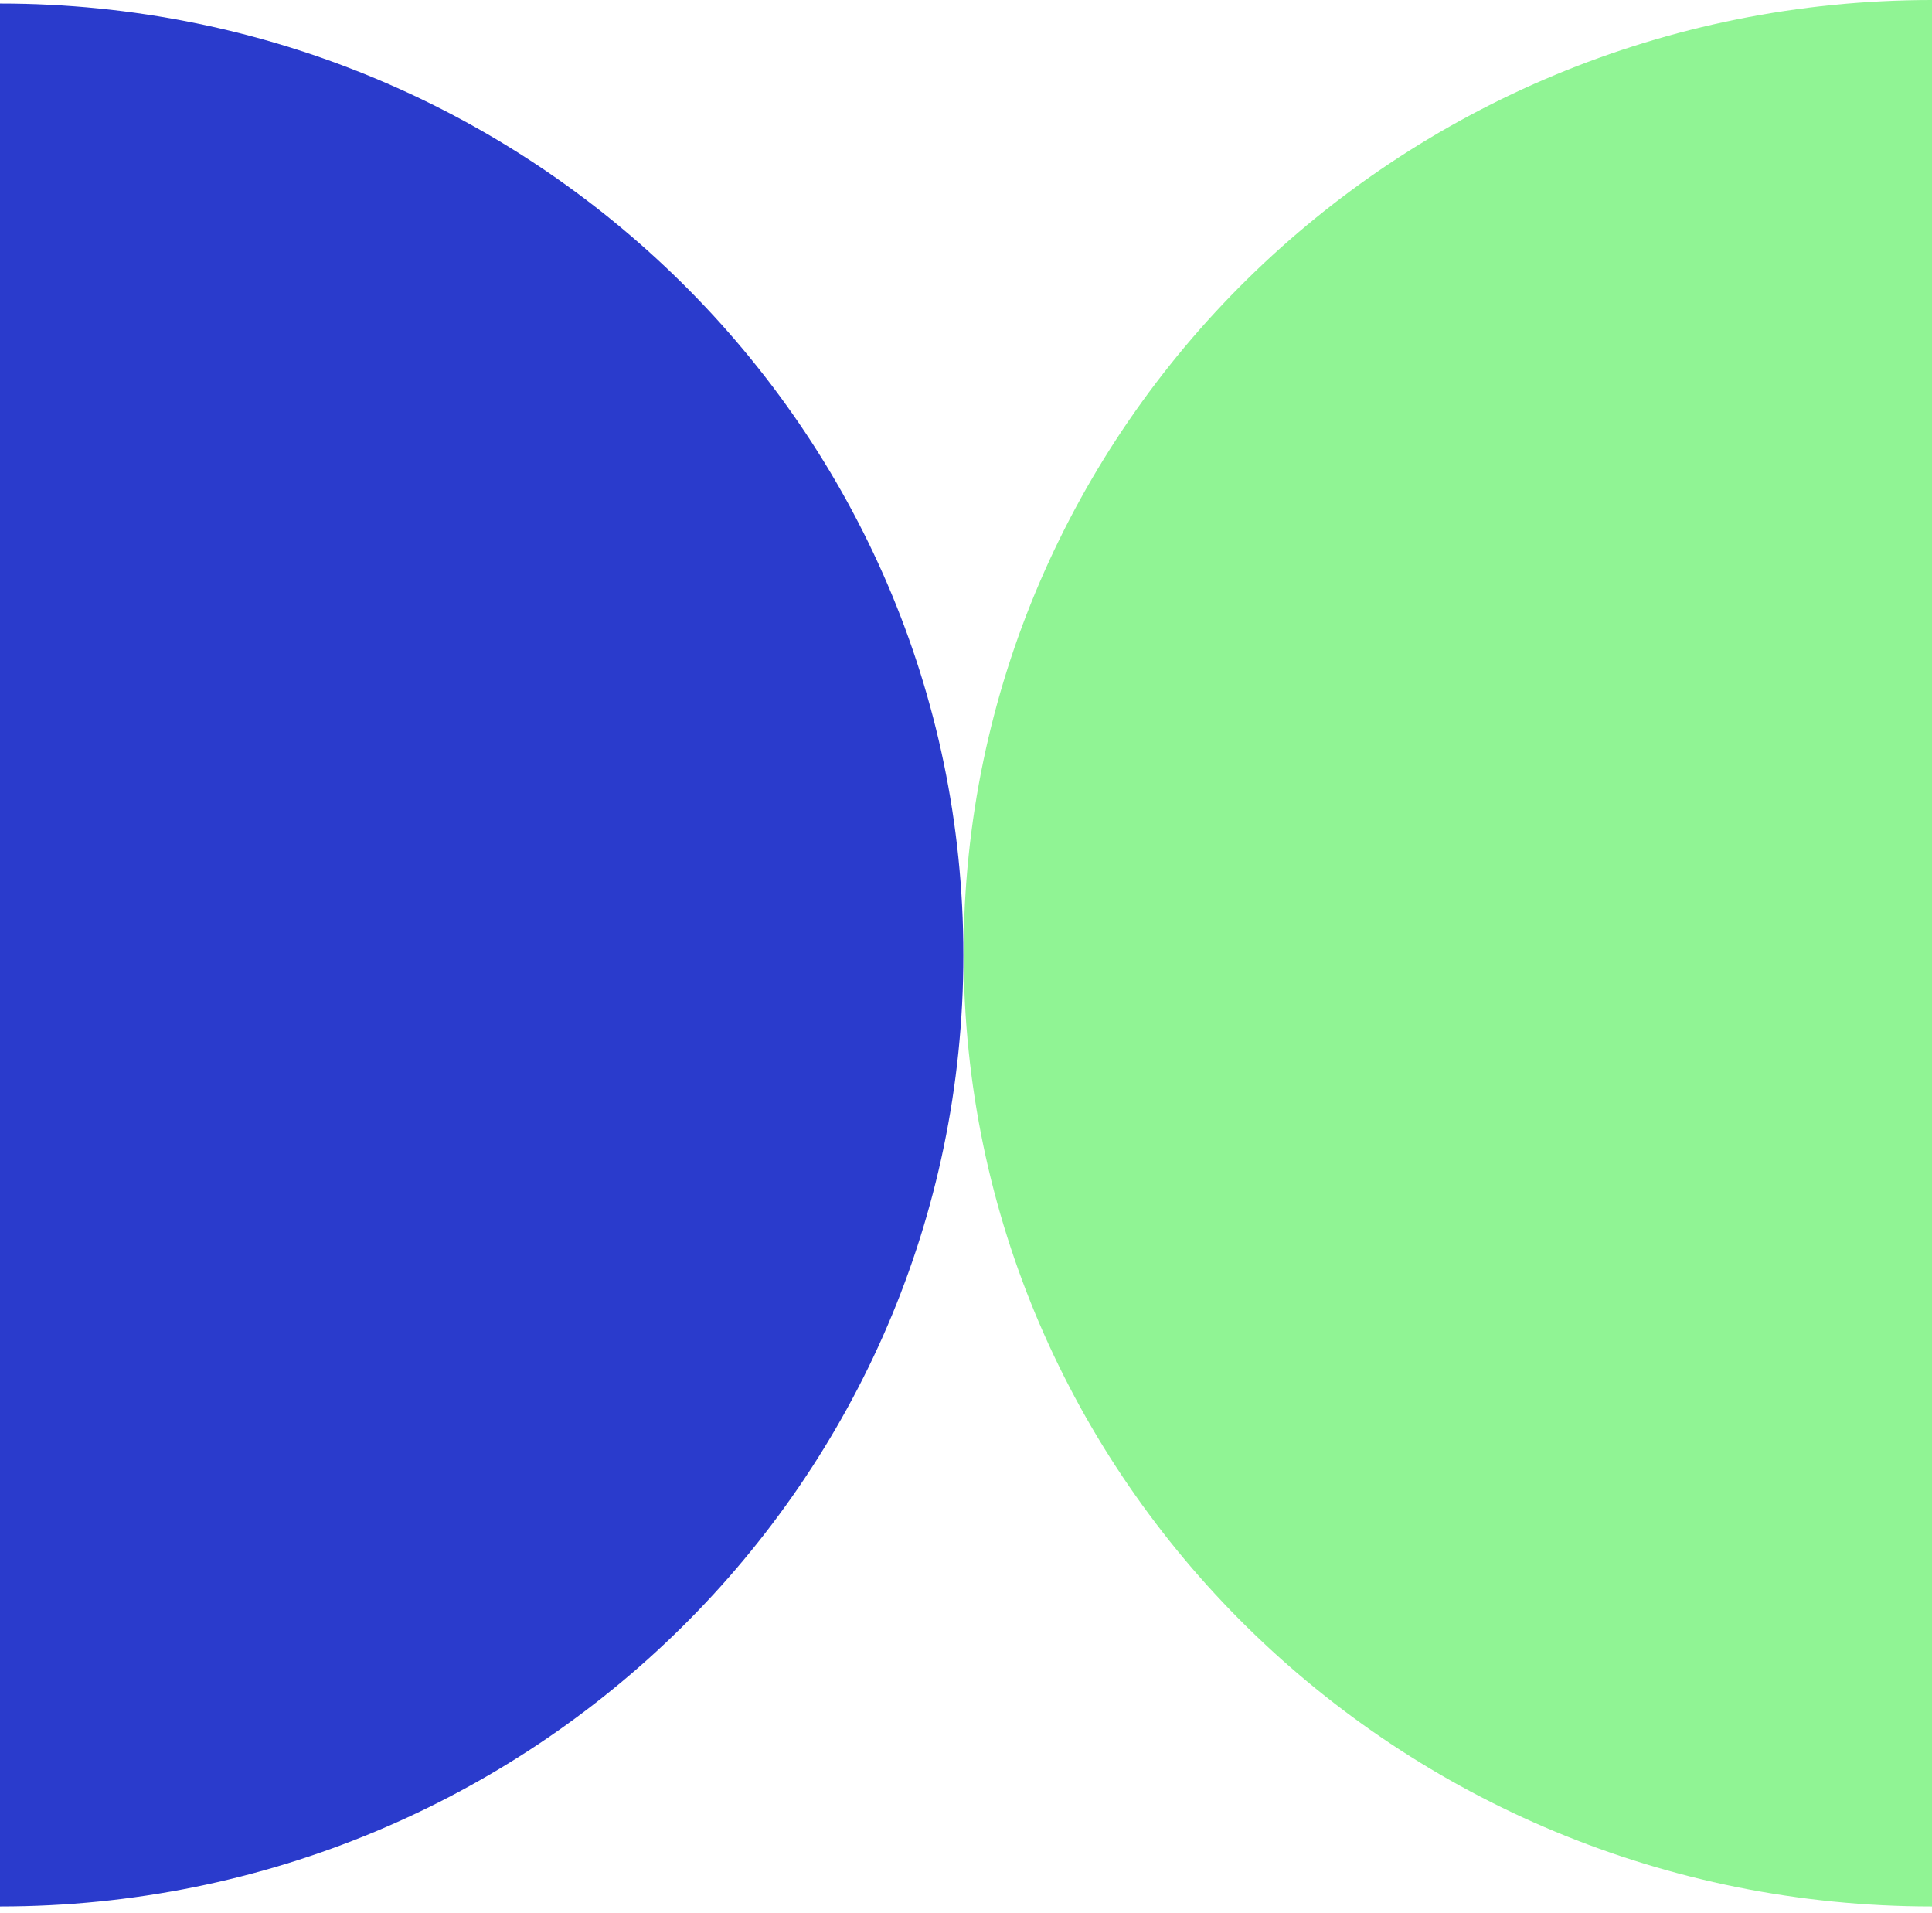 <svg width="298" height="295" viewBox="0 0 298 295" fill="none" xmlns="http://www.w3.org/2000/svg">
<path d="M4.04522e-05 0.542C82.066 0.542 148.594 66.239 148.594 147.279C148.594 228.32 82.066 294.016 0 294.016L4.04522e-05 0.542Z" fill="#2A3BCC"/>
<path d="M298 294.016C215.507 294.016 148.633 228.198 148.633 147.008C148.633 65.818 215.507 -7.6843e-06 298 0L298 294.016Z" fill="#90F494"/>
</svg>
